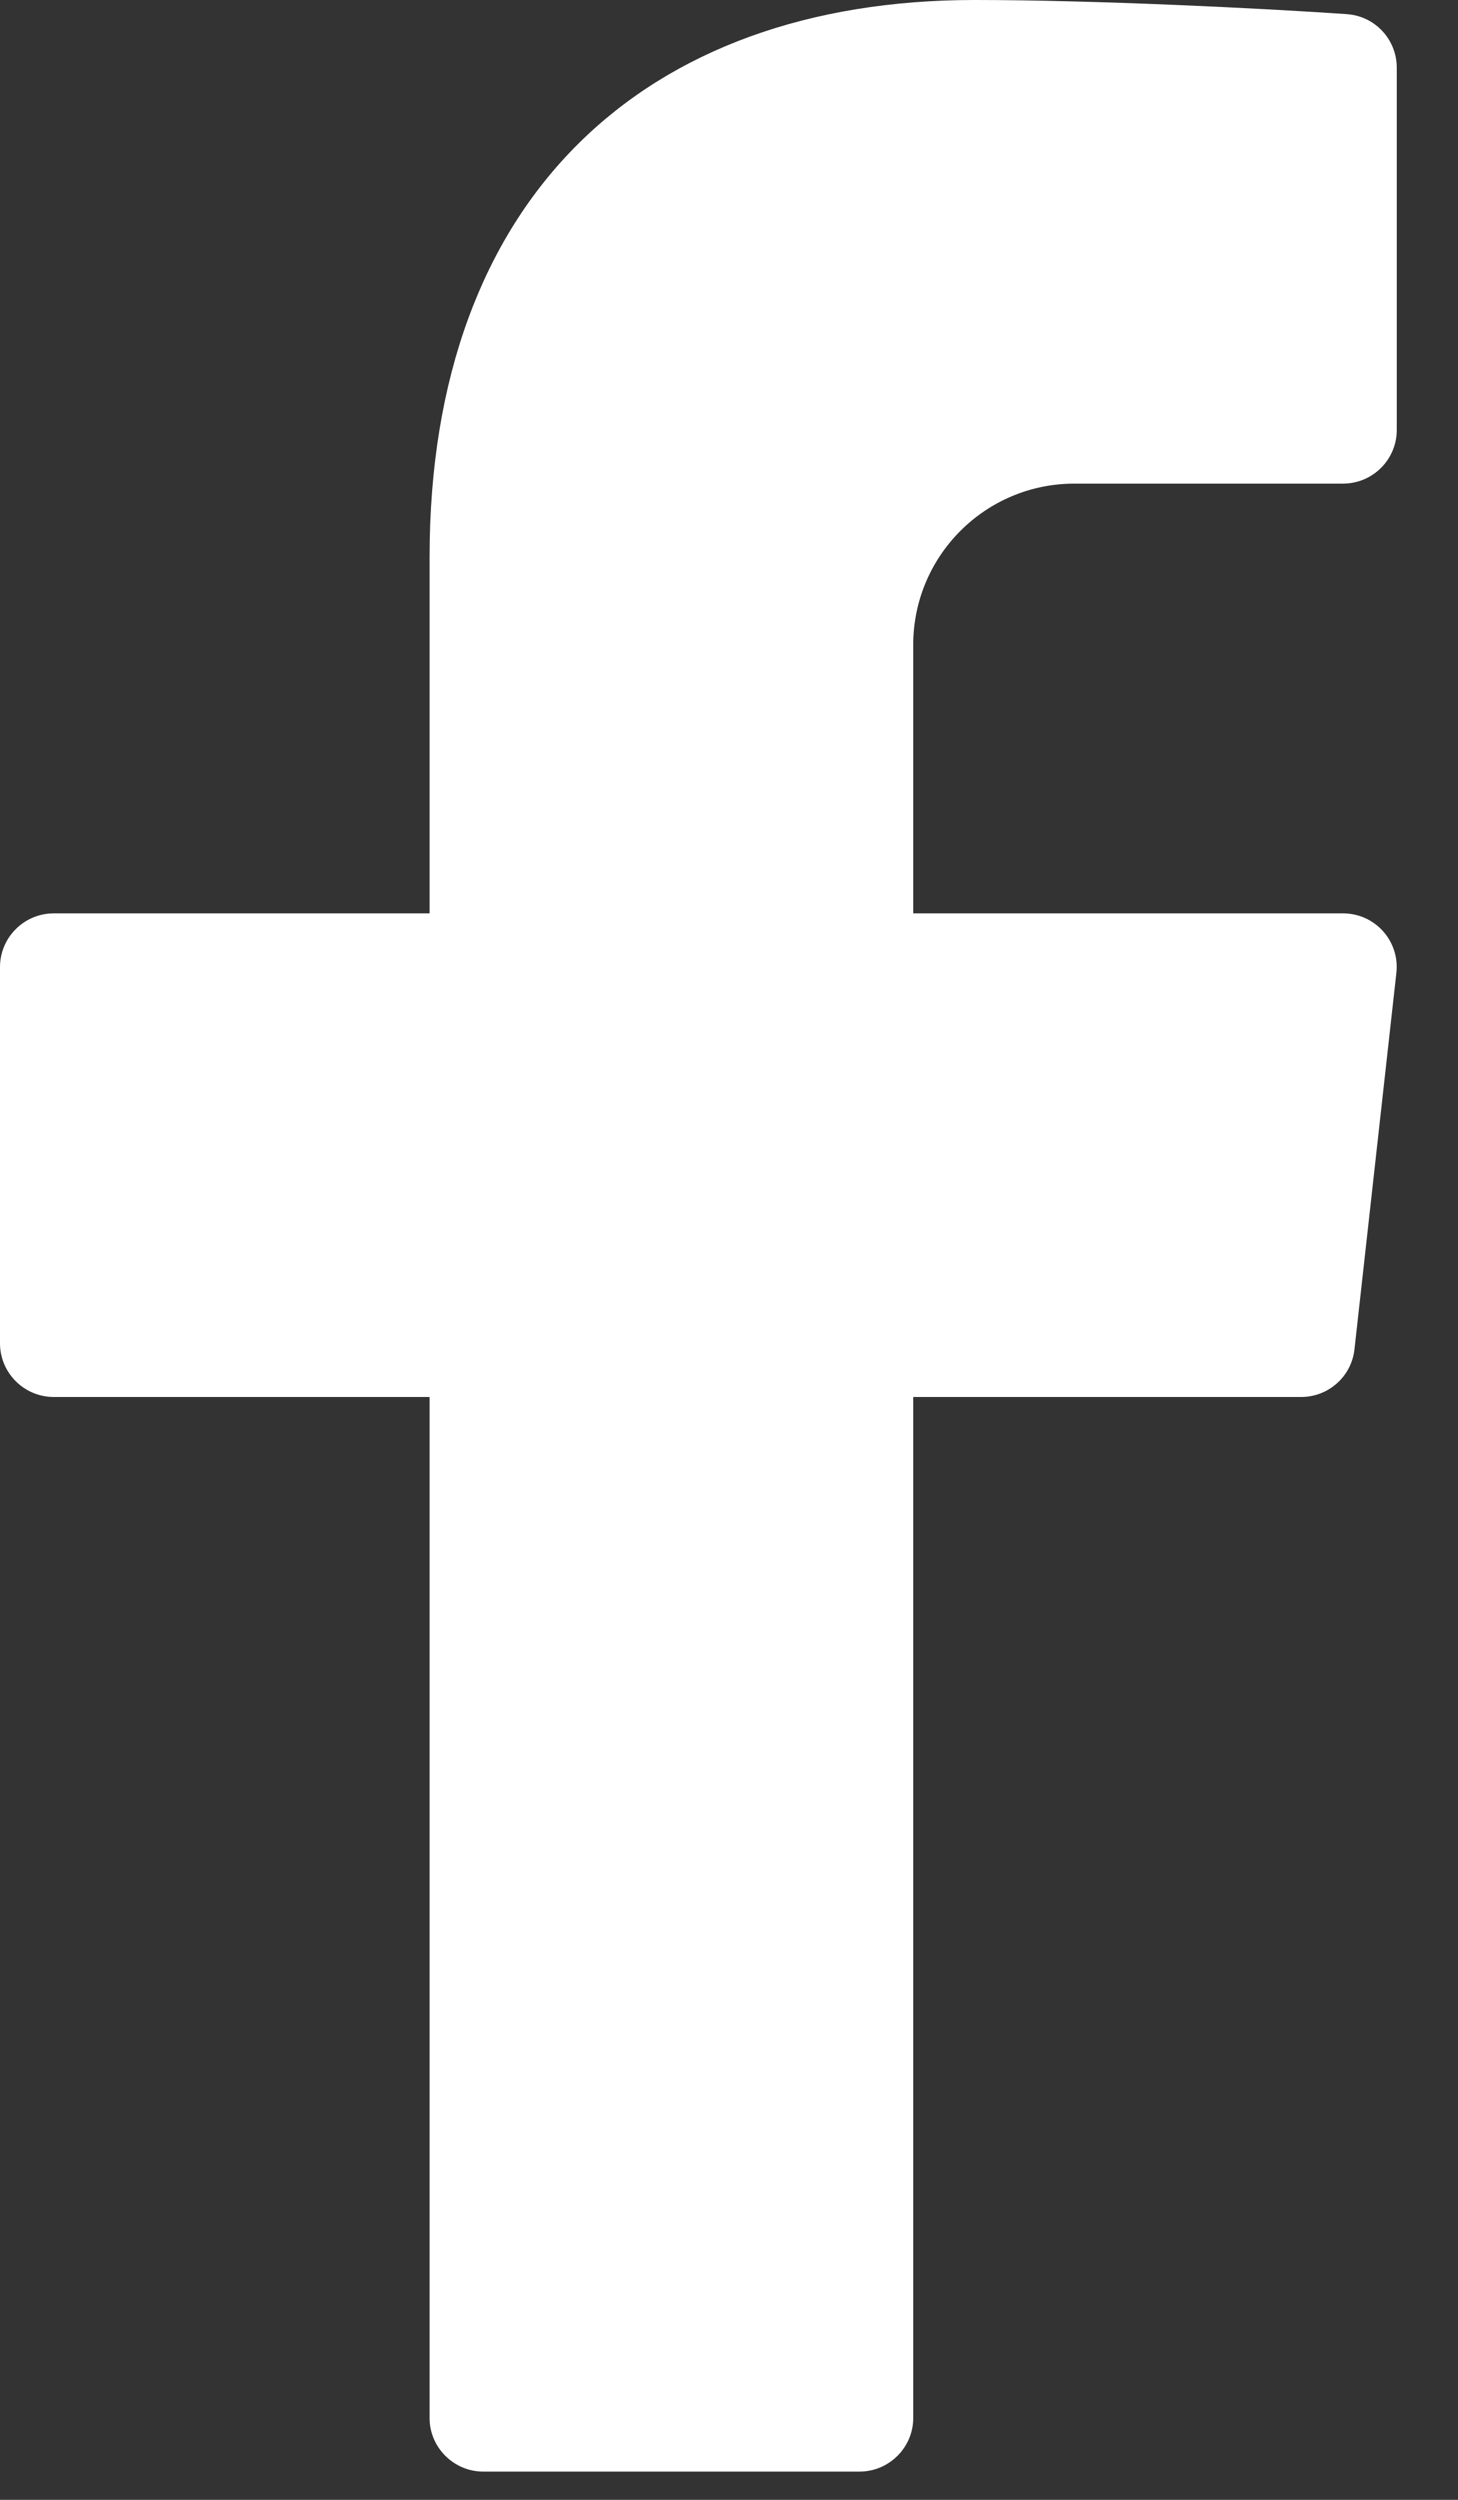 <svg width="14" height="24" viewBox="0 0 14 24" fill="none" xmlns="http://www.w3.org/2000/svg">
<rect x="0" y="0" width="14" height="24" fill="#333333" stroke="none"/>
<path d="M10.317 4.643H12.896C13.181 4.643 13.412 4.412 13.412 4.128V0.65C13.412 0.38 13.205 0.156 12.935 0.136C12.114 0.079 10.51 0 9.358 0C6.189 0 4.125 1.897 4.125 5.348V8.769H0.516C0.232 8.769 0 9 0 9.285V12.896C0 13.181 0.232 13.412 0.516 13.412H4.125V23.215C4.125 23.497 4.357 23.729 4.641 23.729H8.253C8.537 23.729 8.769 23.497 8.769 23.215V13.412H12.494C12.756 13.412 12.978 13.215 13.006 12.953L13.408 9.342C13.443 9.037 13.205 8.769 12.896 8.769H8.769V6.191C8.769 5.336 9.462 4.643 10.317 4.643Z" fill="white"/>
</svg>
